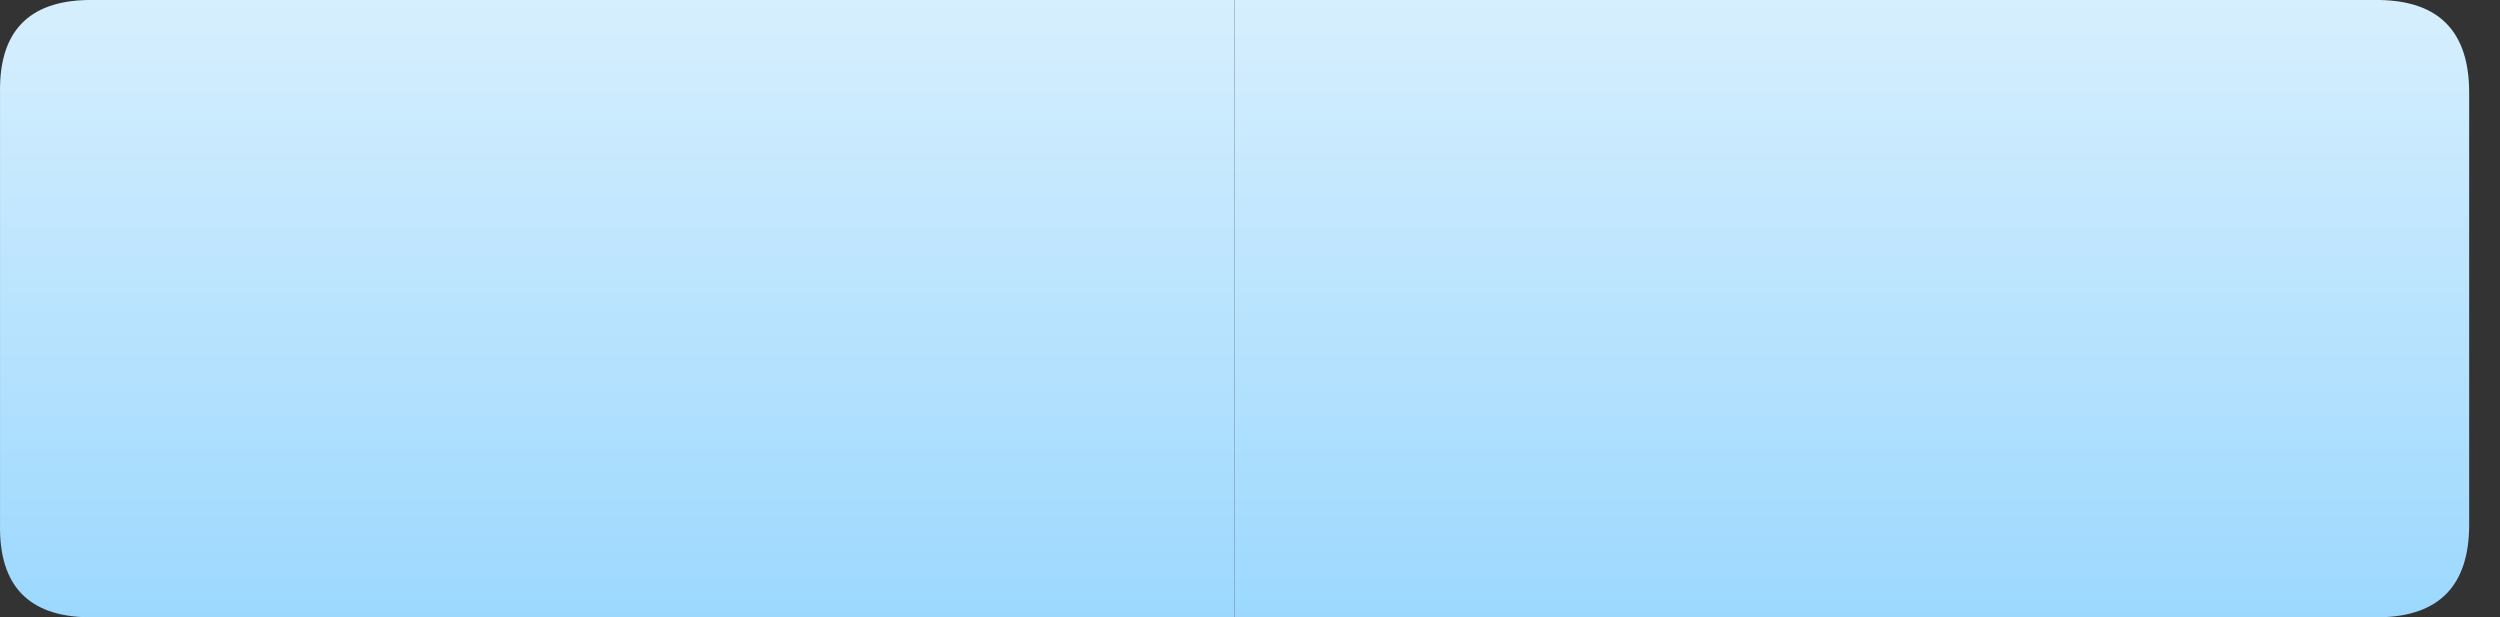 <?xml version="1.0"?>
<!DOCTYPE svg PUBLIC "-//W3C//DTD SVG 1.1//EN" "http://www.w3.org/Graphics/SVG/1.1/DTD/svg11.dtd">
<svg version='1.1' width='81px' height='20px' xmlns='http://www.w3.org/2000/svg' xmlns:xlink='http://www.w3.org/1999/xlink'>
	<rect width="100%" height="100%" fill="#333333" stroke="none"/>
	<defs>
		<linearGradient id="grad0" gradientUnits="userSpaceOnUse" x1="71" y1="22" x2="71" y2="0">
		<stop offset="0%" stop-color="#99D7FE"/>
		<stop offset="100%" stop-color="#D9F0FE"/>
		</linearGradient>
		<linearGradient id="grad1" gradientUnits="userSpaceOnUse" x1="11.05" y1="22" x2="11.05" y2="0">
		<stop offset="0%" stop-color="#99D7FE"/>
		<stop offset="100%" stop-color="#D9F0FE"/>
		</linearGradient>
	</defs>
	<g transform="translate(-1.049,-1)">
		<path d="M 41.05 21 L 41.05 1 L 78.15 1 Q 81.05 1.05 81.05 4 L 81.05 18 Q 81.05 20.95 78.15 21 Z" fill="url(#grad0)"/>
		<path d="M 41.05 1 L 41.05 21 L 3.9 21 Q 1 20.95 1.05 18 L 1.05 4 Q 1 1.05 3.9 1 Z" fill="url(#grad1)"/>
	</g>
</svg>
